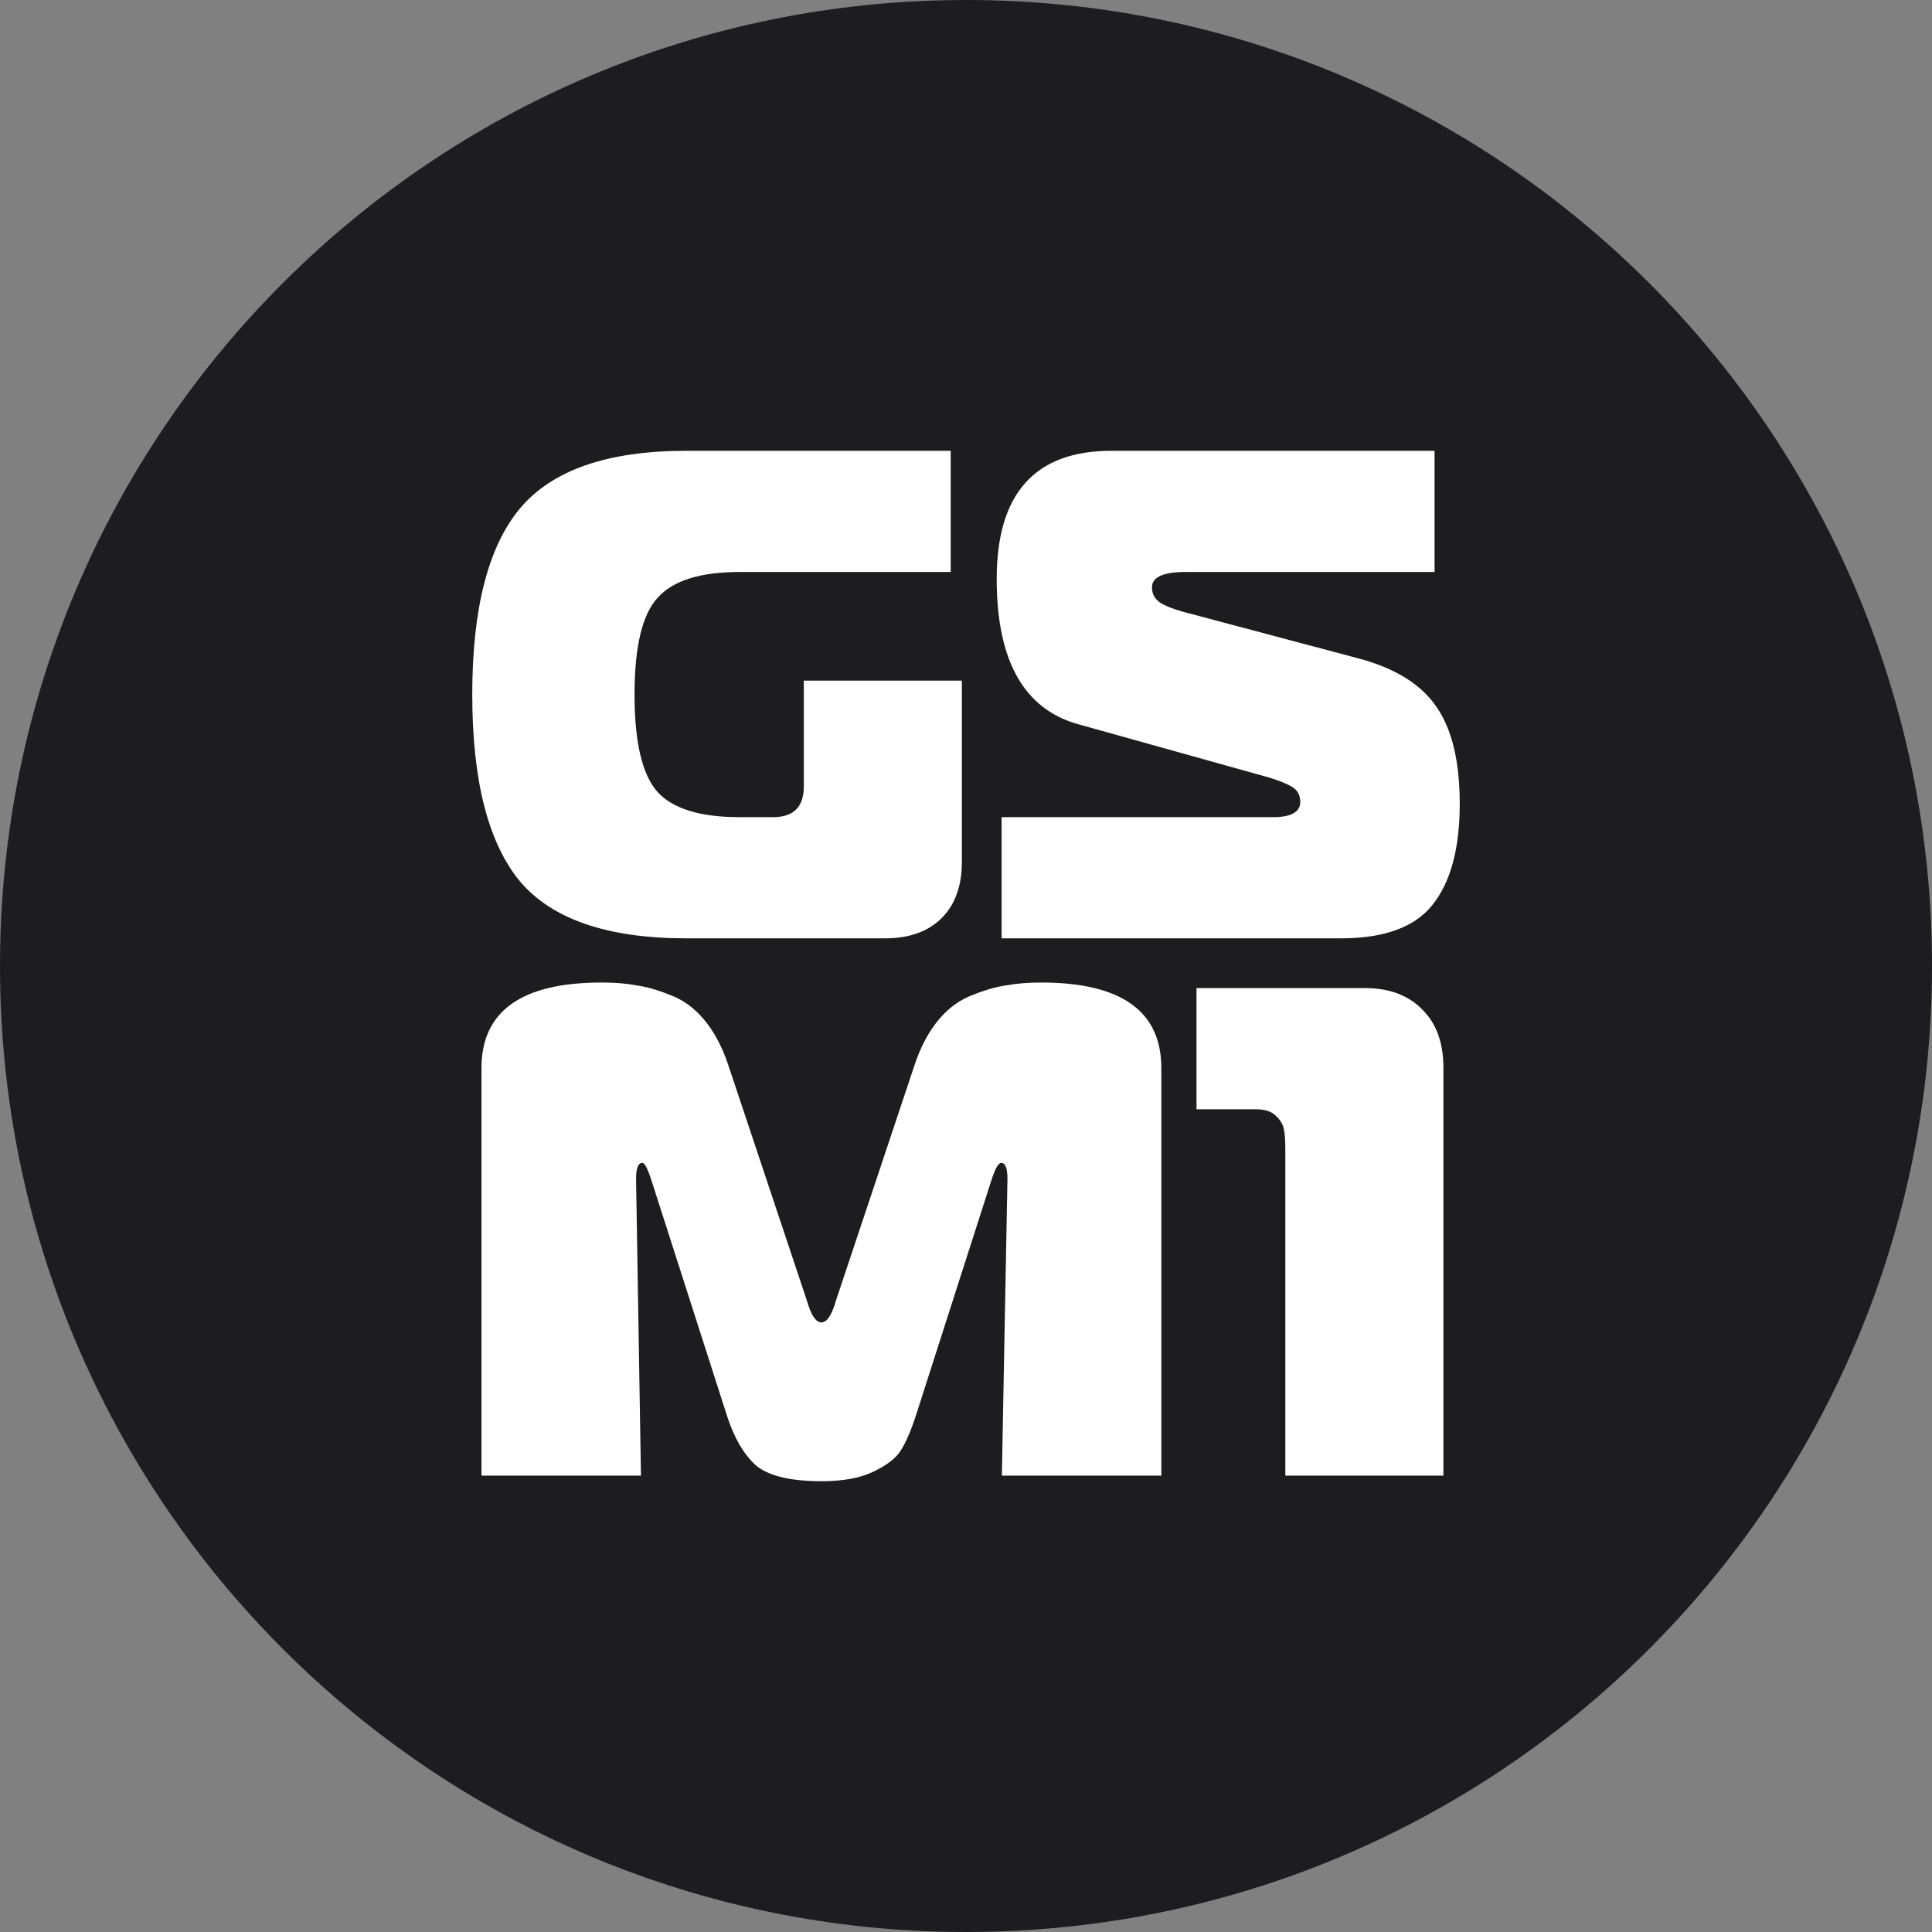 <svg width="120" height="120" viewBox="0 0 120 120" fill="none" xmlns="http://www.w3.org/2000/svg">
<rect x="0" y="0" width="120" height="120" fill="#808080" stroke="none"/>
<path d="M120 60C120 93.137 93.137 120 60 120C26.863 120 0 93.137 0 60C0 26.863 26.863 0 60 0C93.137 0 120 26.863 120 60Z" fill="#1D1D1F"/>
<path d="M59.049 35.527H45.929C43.496 35.527 41.802 36.061 40.846 37.128C39.89 38.166 39.412 40.17 39.412 43.141C39.412 46.111 39.89 48.13 40.846 49.197C41.802 50.236 43.496 50.755 45.929 50.755H48.014C49.289 50.755 49.926 50.12 49.926 48.851V42.276H59.744V53.523C59.744 55.023 59.325 56.191 58.484 57.027C57.645 57.864 56.472 58.282 54.965 58.282H42.627C37.733 58.282 34.286 57.099 32.288 54.735C30.318 52.341 29.333 48.476 29.333 43.141C29.333 37.806 30.318 33.956 32.288 31.591C34.286 29.197 37.733 28 42.627 28H59.049V35.527Z" fill="white"/>
<path d="M62.211 58.282V50.755H79.067C80.197 50.755 80.761 50.438 80.761 49.803C80.761 49.399 80.602 49.096 80.283 48.895C79.965 48.693 79.472 48.491 78.806 48.289L67.033 45.001C63.615 44.078 61.907 41.065 61.907 35.96C61.907 30.653 64.281 28 69.031 28H89.103V35.527H73.636C72.246 35.527 71.551 35.844 71.551 36.479C71.551 36.94 71.768 37.286 72.203 37.517C72.637 37.748 73.274 37.964 74.114 38.166L84.367 40.892C86.655 41.497 88.277 42.507 89.233 43.92C90.189 45.304 90.667 47.308 90.667 49.933C90.667 52.701 90.102 54.792 88.972 56.206C87.872 57.59 85.975 58.282 83.281 58.282H62.211Z" fill="white"/>
<path d="M61.576 73.312L56.884 87.934C56.595 88.828 56.291 89.534 55.972 90.053C55.682 90.544 55.117 90.991 54.278 91.394C53.467 91.798 52.38 92 51.019 92C49.079 92 47.717 91.668 46.935 91.005C46.182 90.313 45.589 89.289 45.154 87.934L40.462 73.312C40.23 72.591 40.042 72.23 39.898 72.23C39.637 72.23 39.507 72.562 39.507 73.225L39.811 91.654H29.905V66.347C29.905 62.8 32.396 61.026 37.378 61.026C38.189 61.026 38.898 61.084 39.507 61.199C40.144 61.285 40.853 61.487 41.635 61.805C42.417 62.093 43.112 62.598 43.721 63.319C44.329 64.04 44.821 64.948 45.198 66.044L50.107 80.752C50.368 81.675 50.672 82.137 51.019 82.137C51.367 82.137 51.671 81.675 51.932 80.752L56.841 66.044C57.217 64.948 57.71 64.04 58.318 63.319C58.926 62.598 59.621 62.093 60.403 61.805C61.185 61.487 61.895 61.285 62.532 61.199C63.169 61.084 63.879 61.026 64.661 61.026C69.642 61.026 72.133 62.8 72.133 66.347V91.654H62.228L62.575 73.225C62.575 72.562 62.445 72.23 62.184 72.23C62.011 72.23 61.808 72.591 61.576 73.312Z" fill="white"/>
<path d="M79.834 91.654V71.408C79.834 70.86 79.805 70.442 79.748 70.154C79.69 69.837 79.516 69.548 79.226 69.288C78.966 69.029 78.56 68.899 78.01 68.899H74.317V61.372H84.787C86.293 61.372 87.481 61.819 88.35 62.713C89.218 63.578 89.653 64.775 89.653 66.304V91.654H79.834Z" fill="white"/>
</svg>

